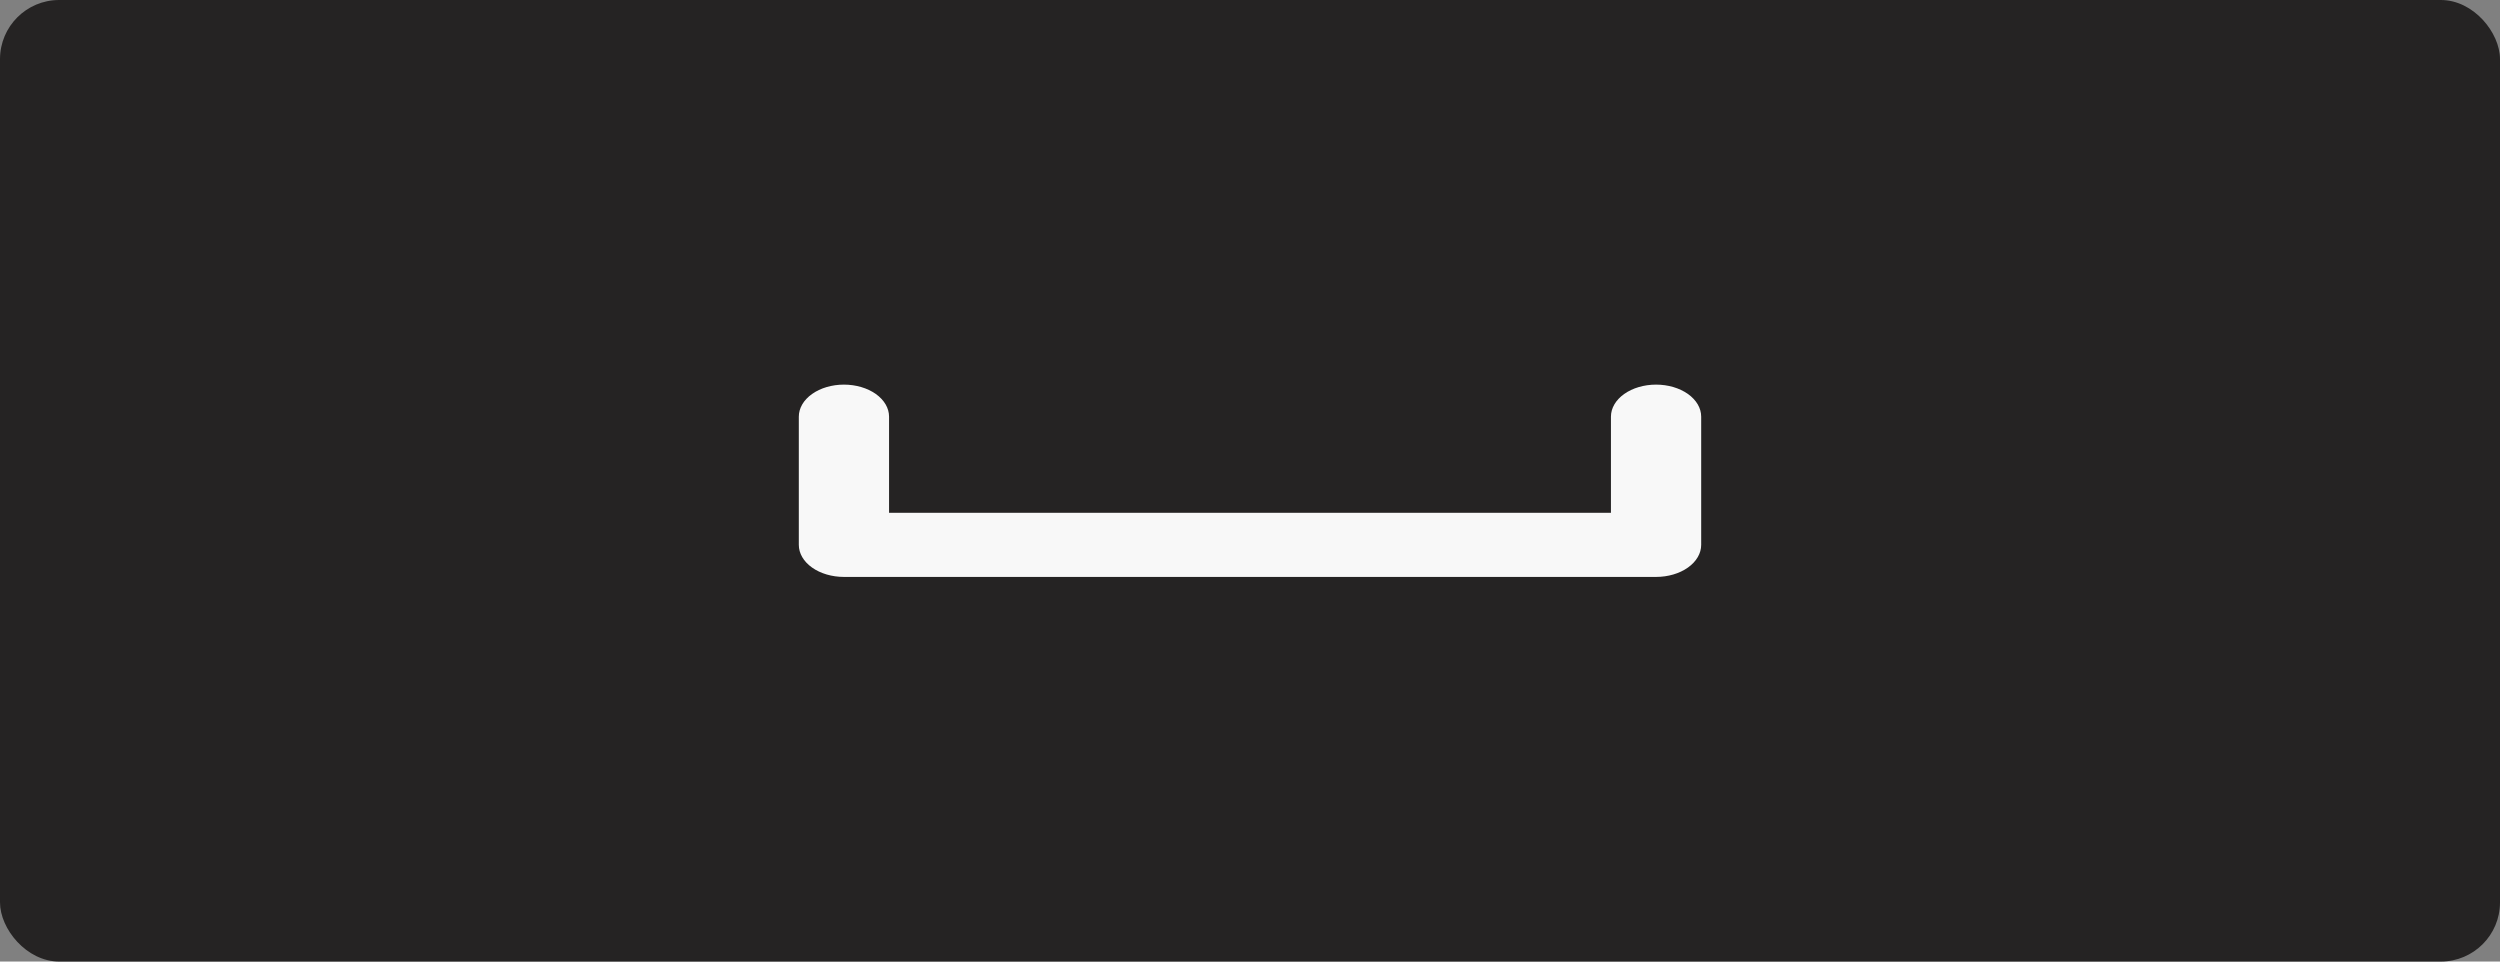 <svg width="169" height="65" viewBox="0 0 169 65" fill="none" xmlns="http://www.w3.org/2000/svg">
<rect x="0" y="0" width="169" height="65" fill="#808080" stroke="none"/>
<rect width="169" height="65" rx="4" fill="#252323"/>
<path d="M111.95 26C111.141 26 110.365 26.228 109.793 26.635C109.221 27.041 108.9 27.592 108.9 28.167V34.667H60.1V28.167C60.1 27.592 59.779 27.041 59.207 26.635C58.635 26.228 57.859 26 57.05 26C56.241 26 55.465 26.228 54.893 26.635C54.321 27.041 54 27.592 54 28.167V36.833C54 37.408 54.321 37.959 54.893 38.365C55.465 38.772 56.241 39 57.05 39H111.95C112.759 39 113.535 38.772 114.107 38.365C114.679 37.959 115 37.408 115 36.833V28.167C115 27.592 114.679 27.041 114.107 26.635C113.535 26.228 112.759 26 111.95 26Z" fill="#F8F8F8"/>
</svg>
